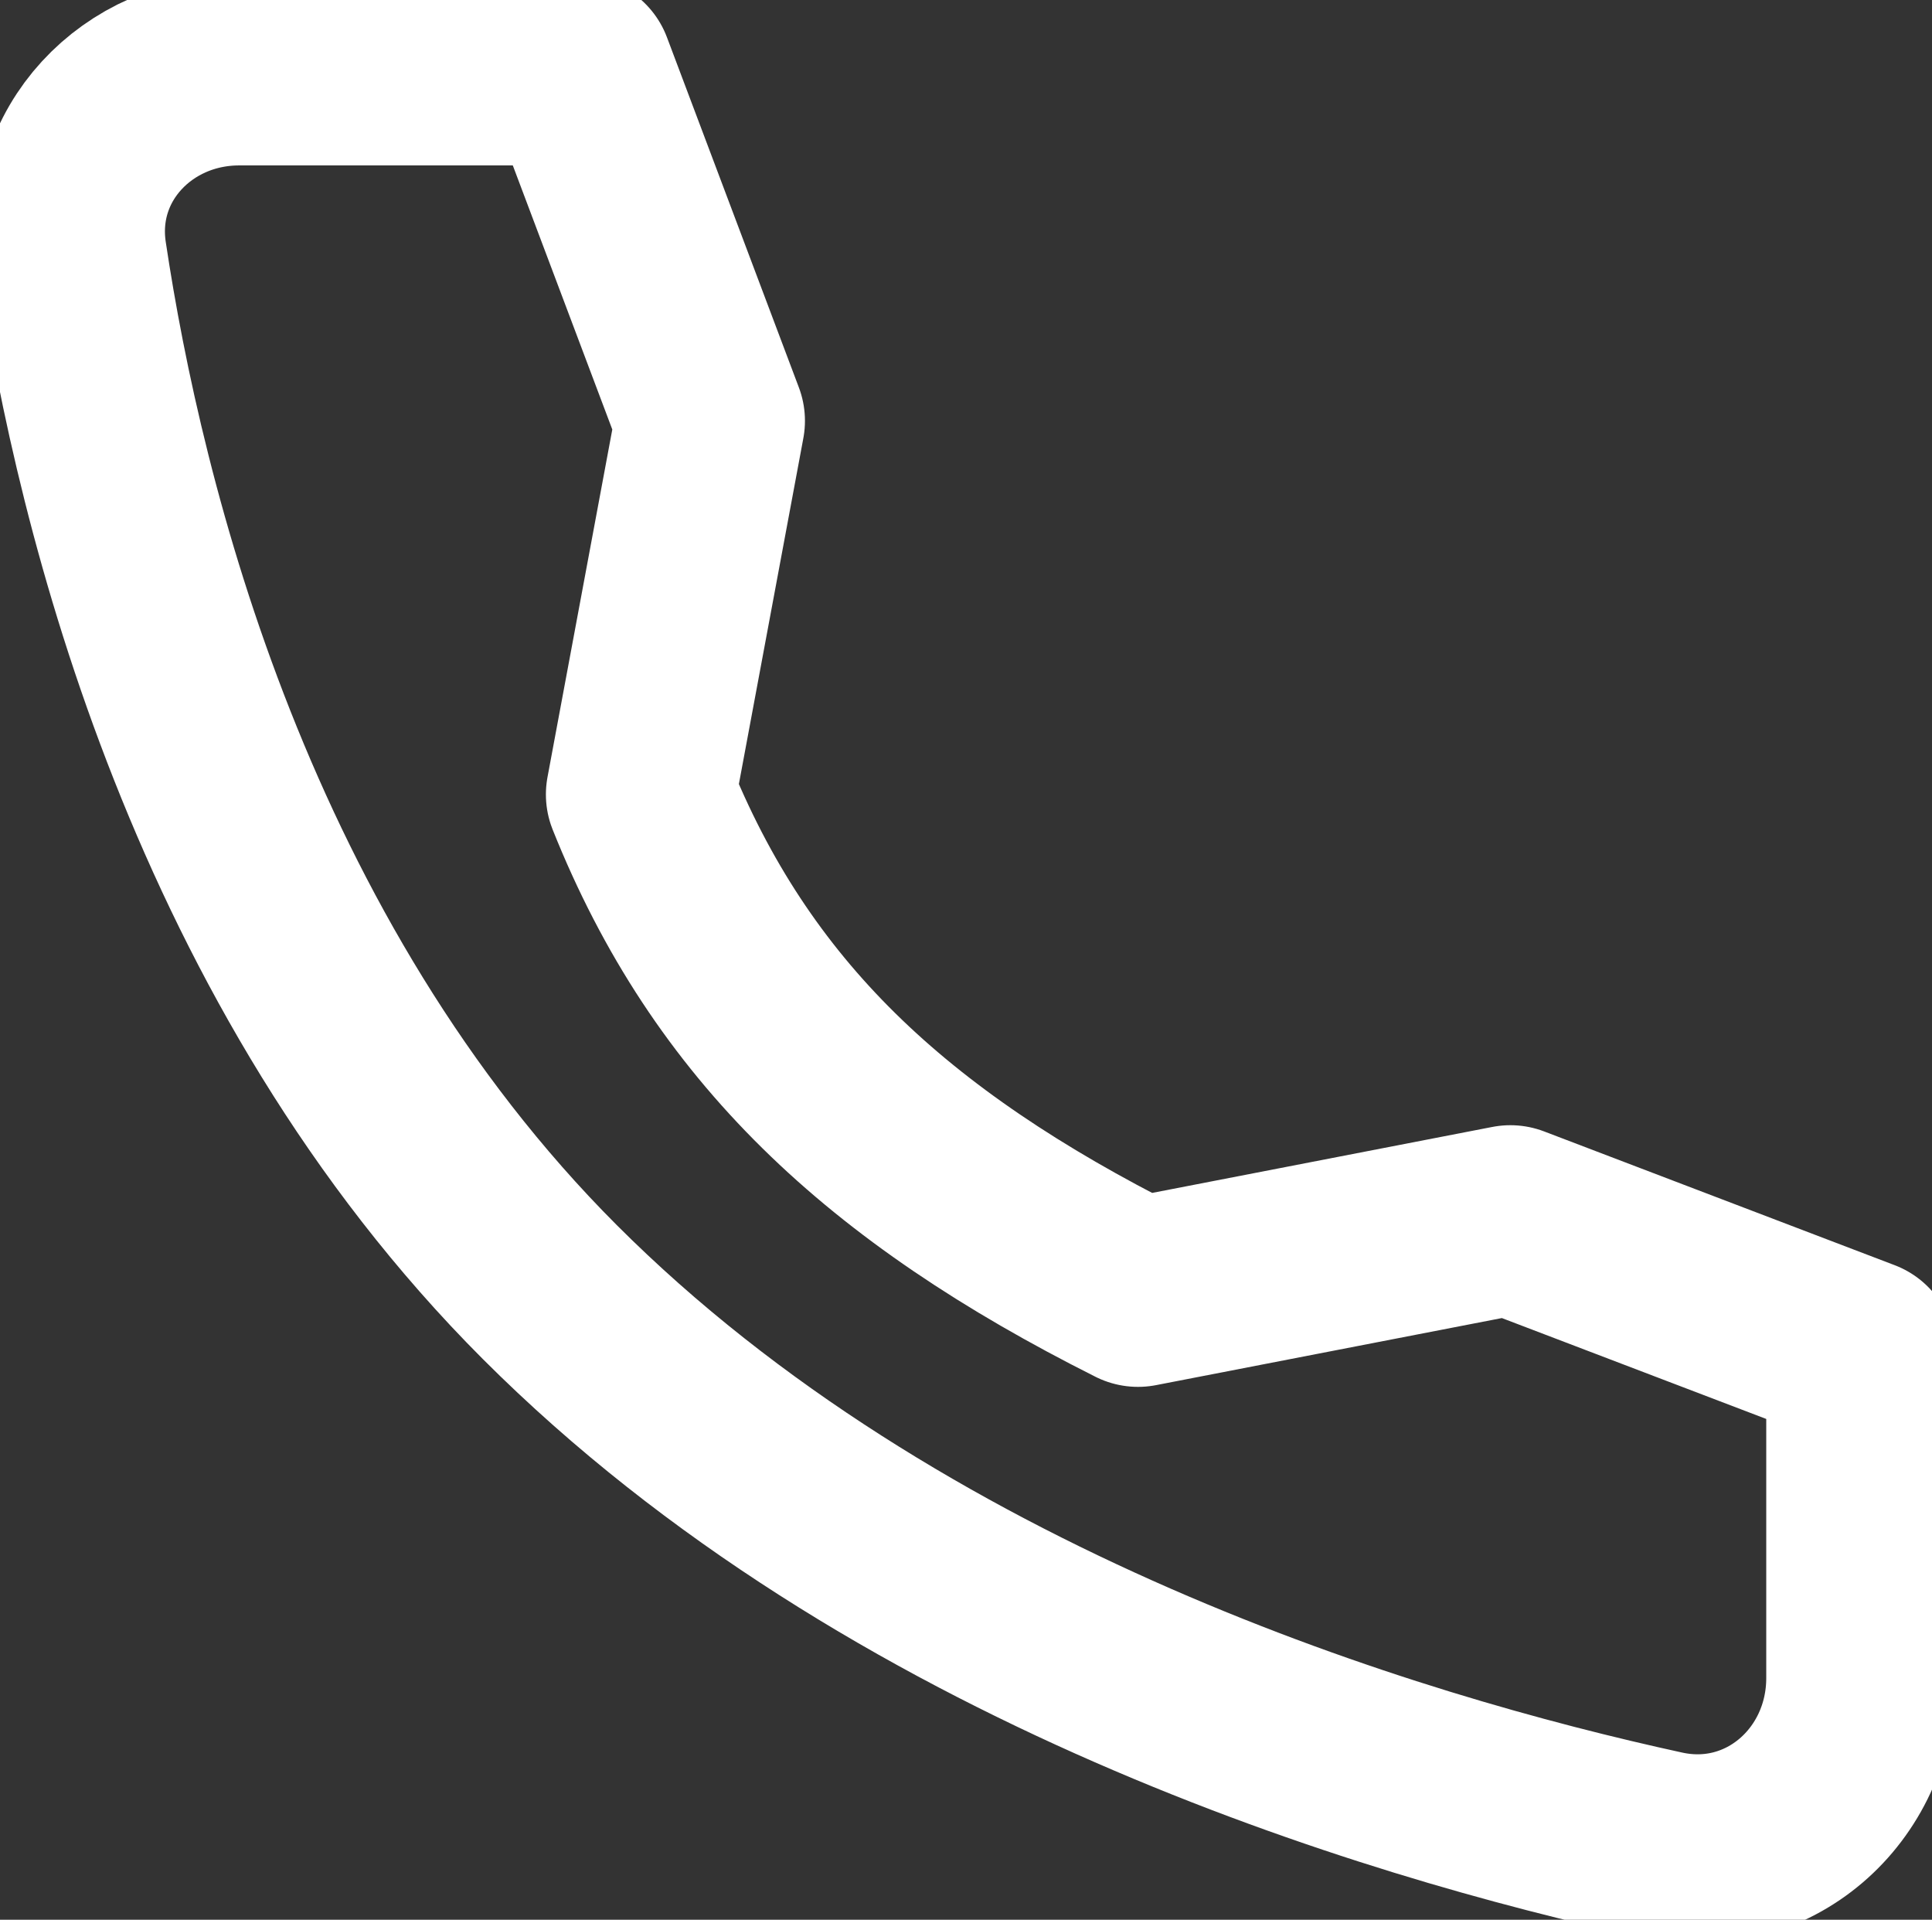 <svg width="153" height="152" viewBox="0 0 153 152" fill="none" xmlns="http://www.w3.org/2000/svg">
<rect x="0" y="0" width="153" height="152" fill="#333333" stroke="none"/>
<path d="M119.61 96.591L90.121 102.309C70.199 92.306 57.895 80.818 50.731 62.904L56.246 33.322L45.799 5.598H18.938C10.864 5.598 4.507 12.272 5.708 20.259C8.693 40.196 17.595 76.347 43.546 102.309C70.796 129.562 110.036 141.393 131.638 146.096C139.972 147.909 147.374 141.4 147.374 132.861V107.183L119.61 96.591Z" stroke="white" stroke-width="15" stroke-linecap="round" stroke-linejoin="round"/>
</svg>
